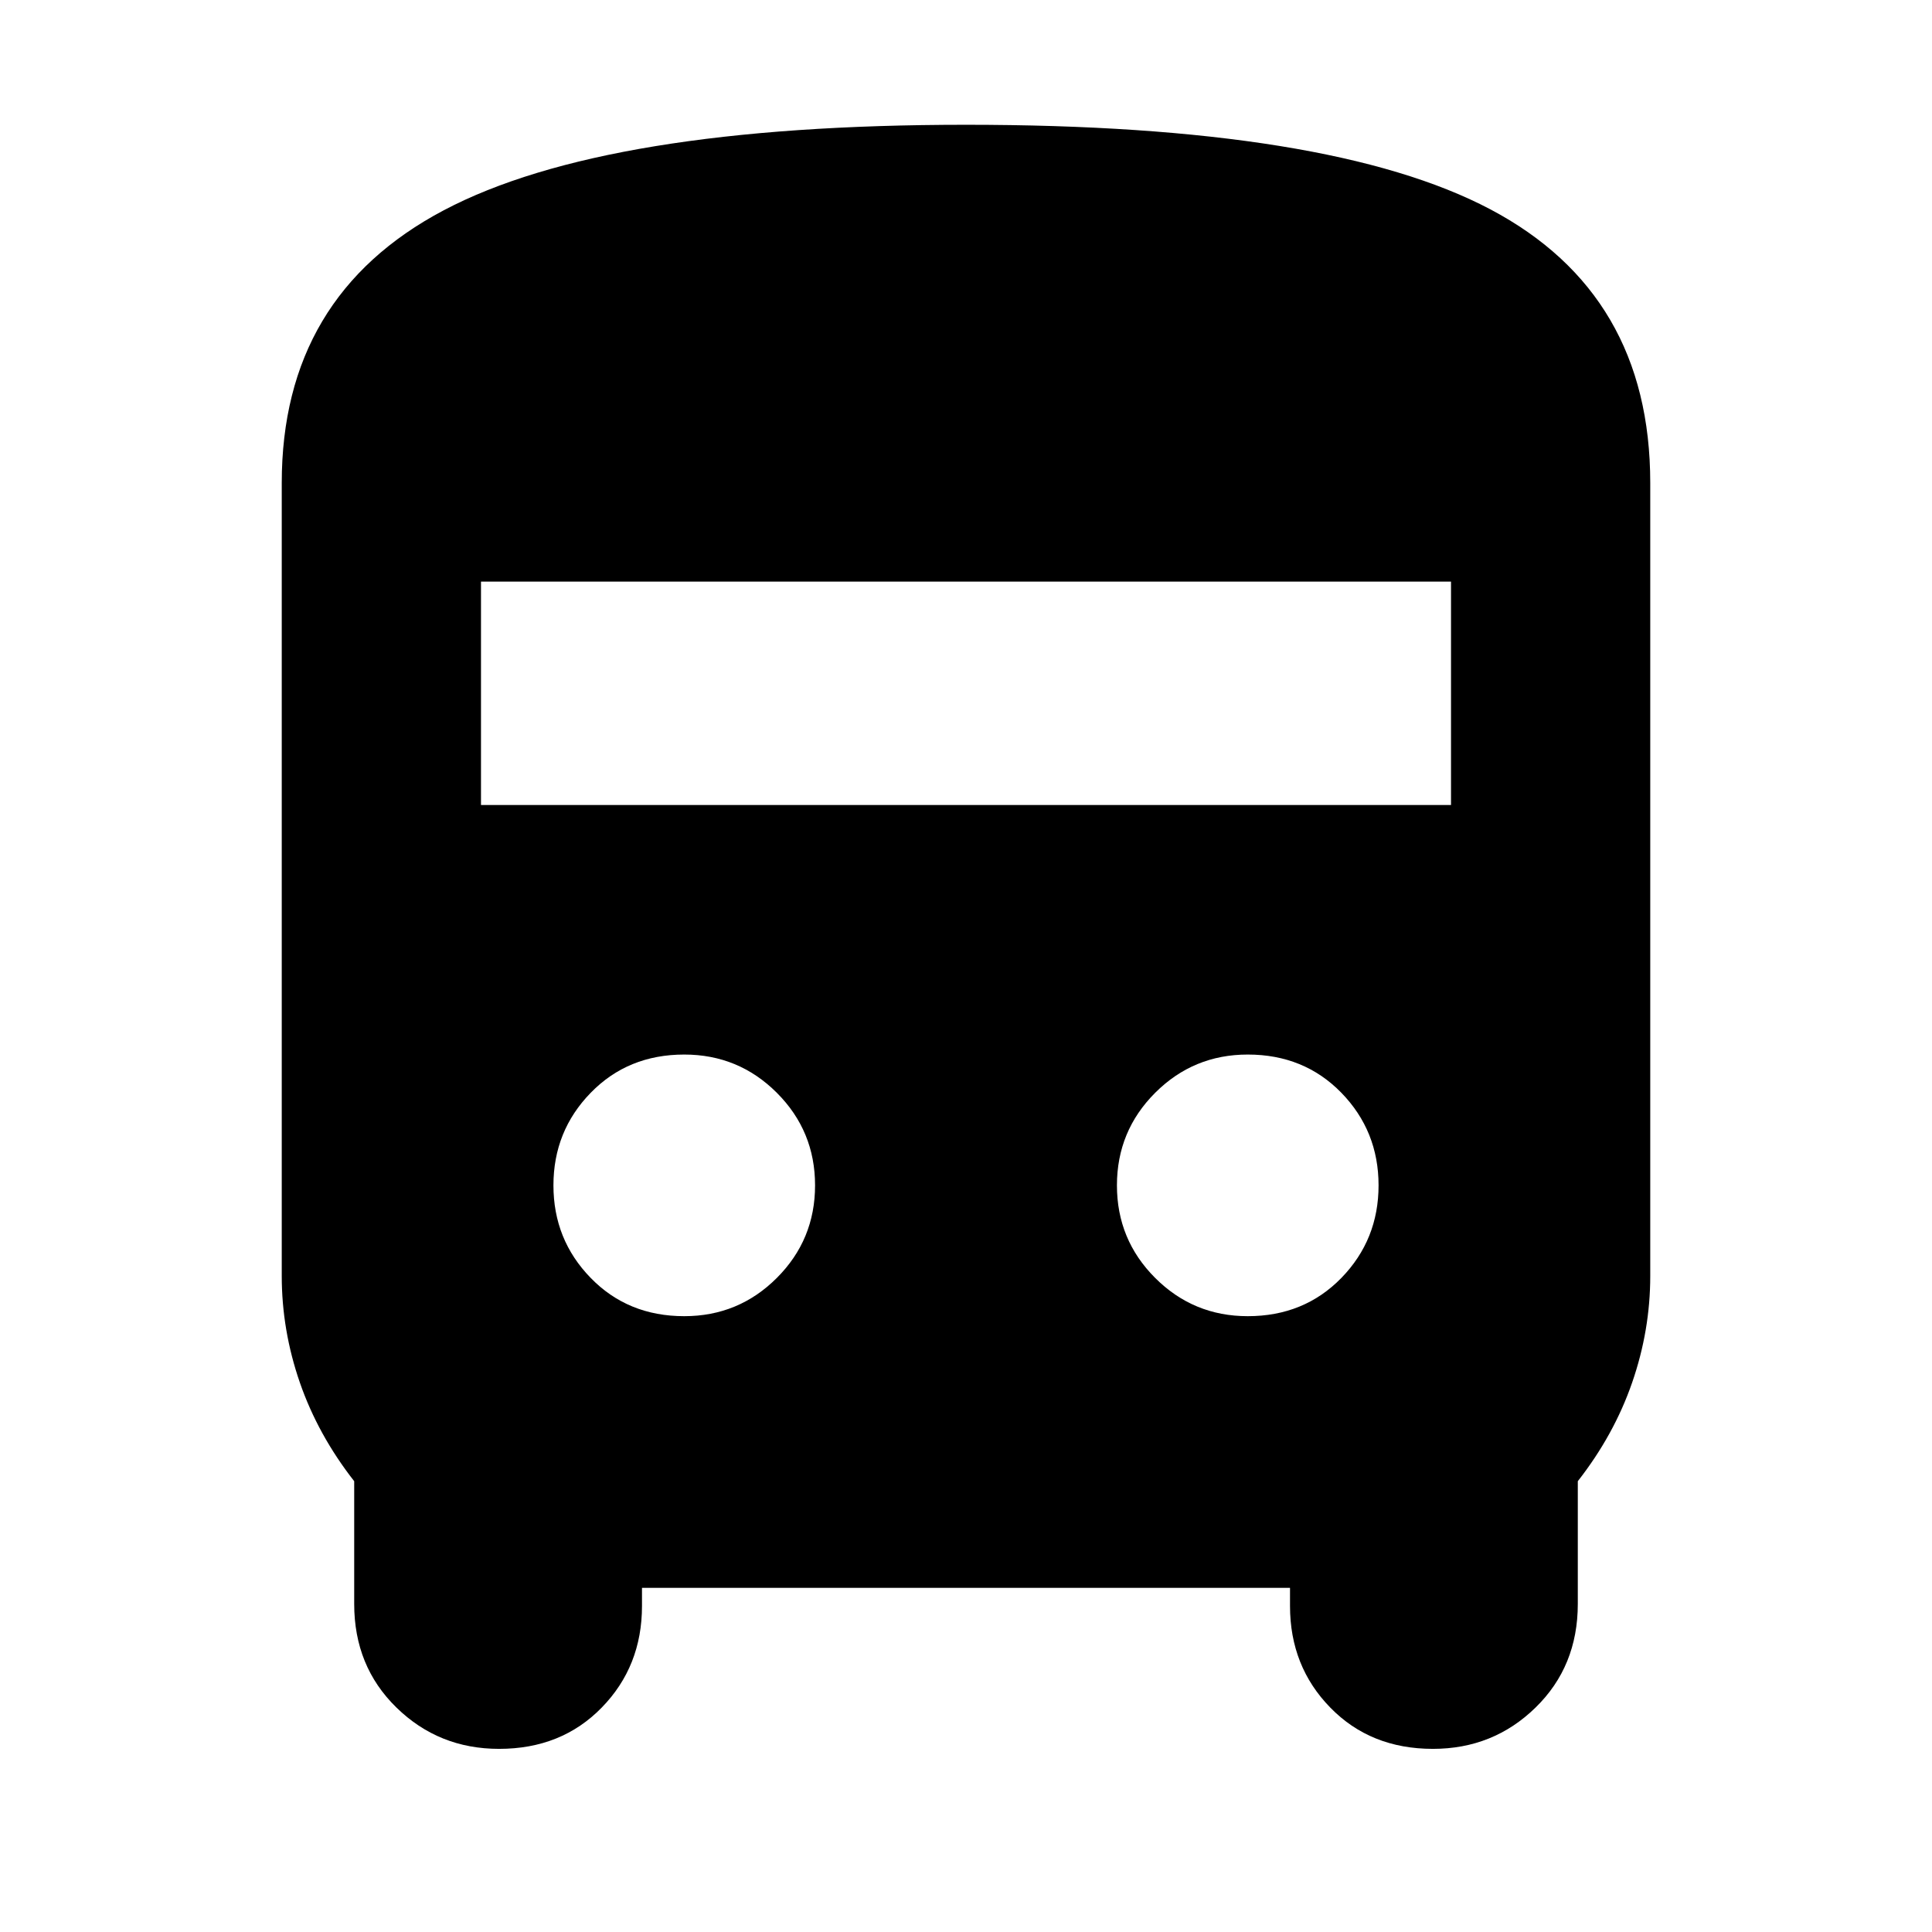 <svg xmlns="http://www.w3.org/2000/svg" height="24" width="24"><path d="M6.2 21.725Q5.45 21.725 4.925 21.212Q4.4 20.7 4.4 19.925V18.4Q3.95 17.825 3.725 17.175Q3.5 16.525 3.5 15.85V6Q3.5 3.675 5.513 2.612Q7.525 1.55 12 1.55Q16.525 1.55 18.513 2.6Q20.5 3.65 20.5 6V15.85Q20.5 16.525 20.275 17.175Q20.05 17.825 19.6 18.4V19.925Q19.6 20.7 19.075 21.212Q18.55 21.725 17.8 21.725Q17.025 21.725 16.525 21.212Q16.025 20.7 16.025 19.95V19.725H7.975V19.95Q7.975 20.7 7.475 21.212Q6.975 21.725 6.2 21.725ZM5.975 10H18.025V7.225H5.975ZM8.5 16.35Q9.175 16.35 9.65 15.875Q10.125 15.4 10.125 14.725Q10.125 14.05 9.65 13.575Q9.175 13.1 8.5 13.1Q7.8 13.1 7.338 13.575Q6.875 14.05 6.875 14.725Q6.875 15.4 7.338 15.875Q7.8 16.35 8.5 16.35ZM15.5 16.35Q16.2 16.35 16.663 15.875Q17.125 15.4 17.125 14.725Q17.125 14.05 16.663 13.575Q16.2 13.1 15.5 13.1Q14.825 13.1 14.35 13.575Q13.875 14.05 13.875 14.725Q13.875 15.4 14.35 15.875Q14.825 16.35 15.5 16.35Z"/></svg>